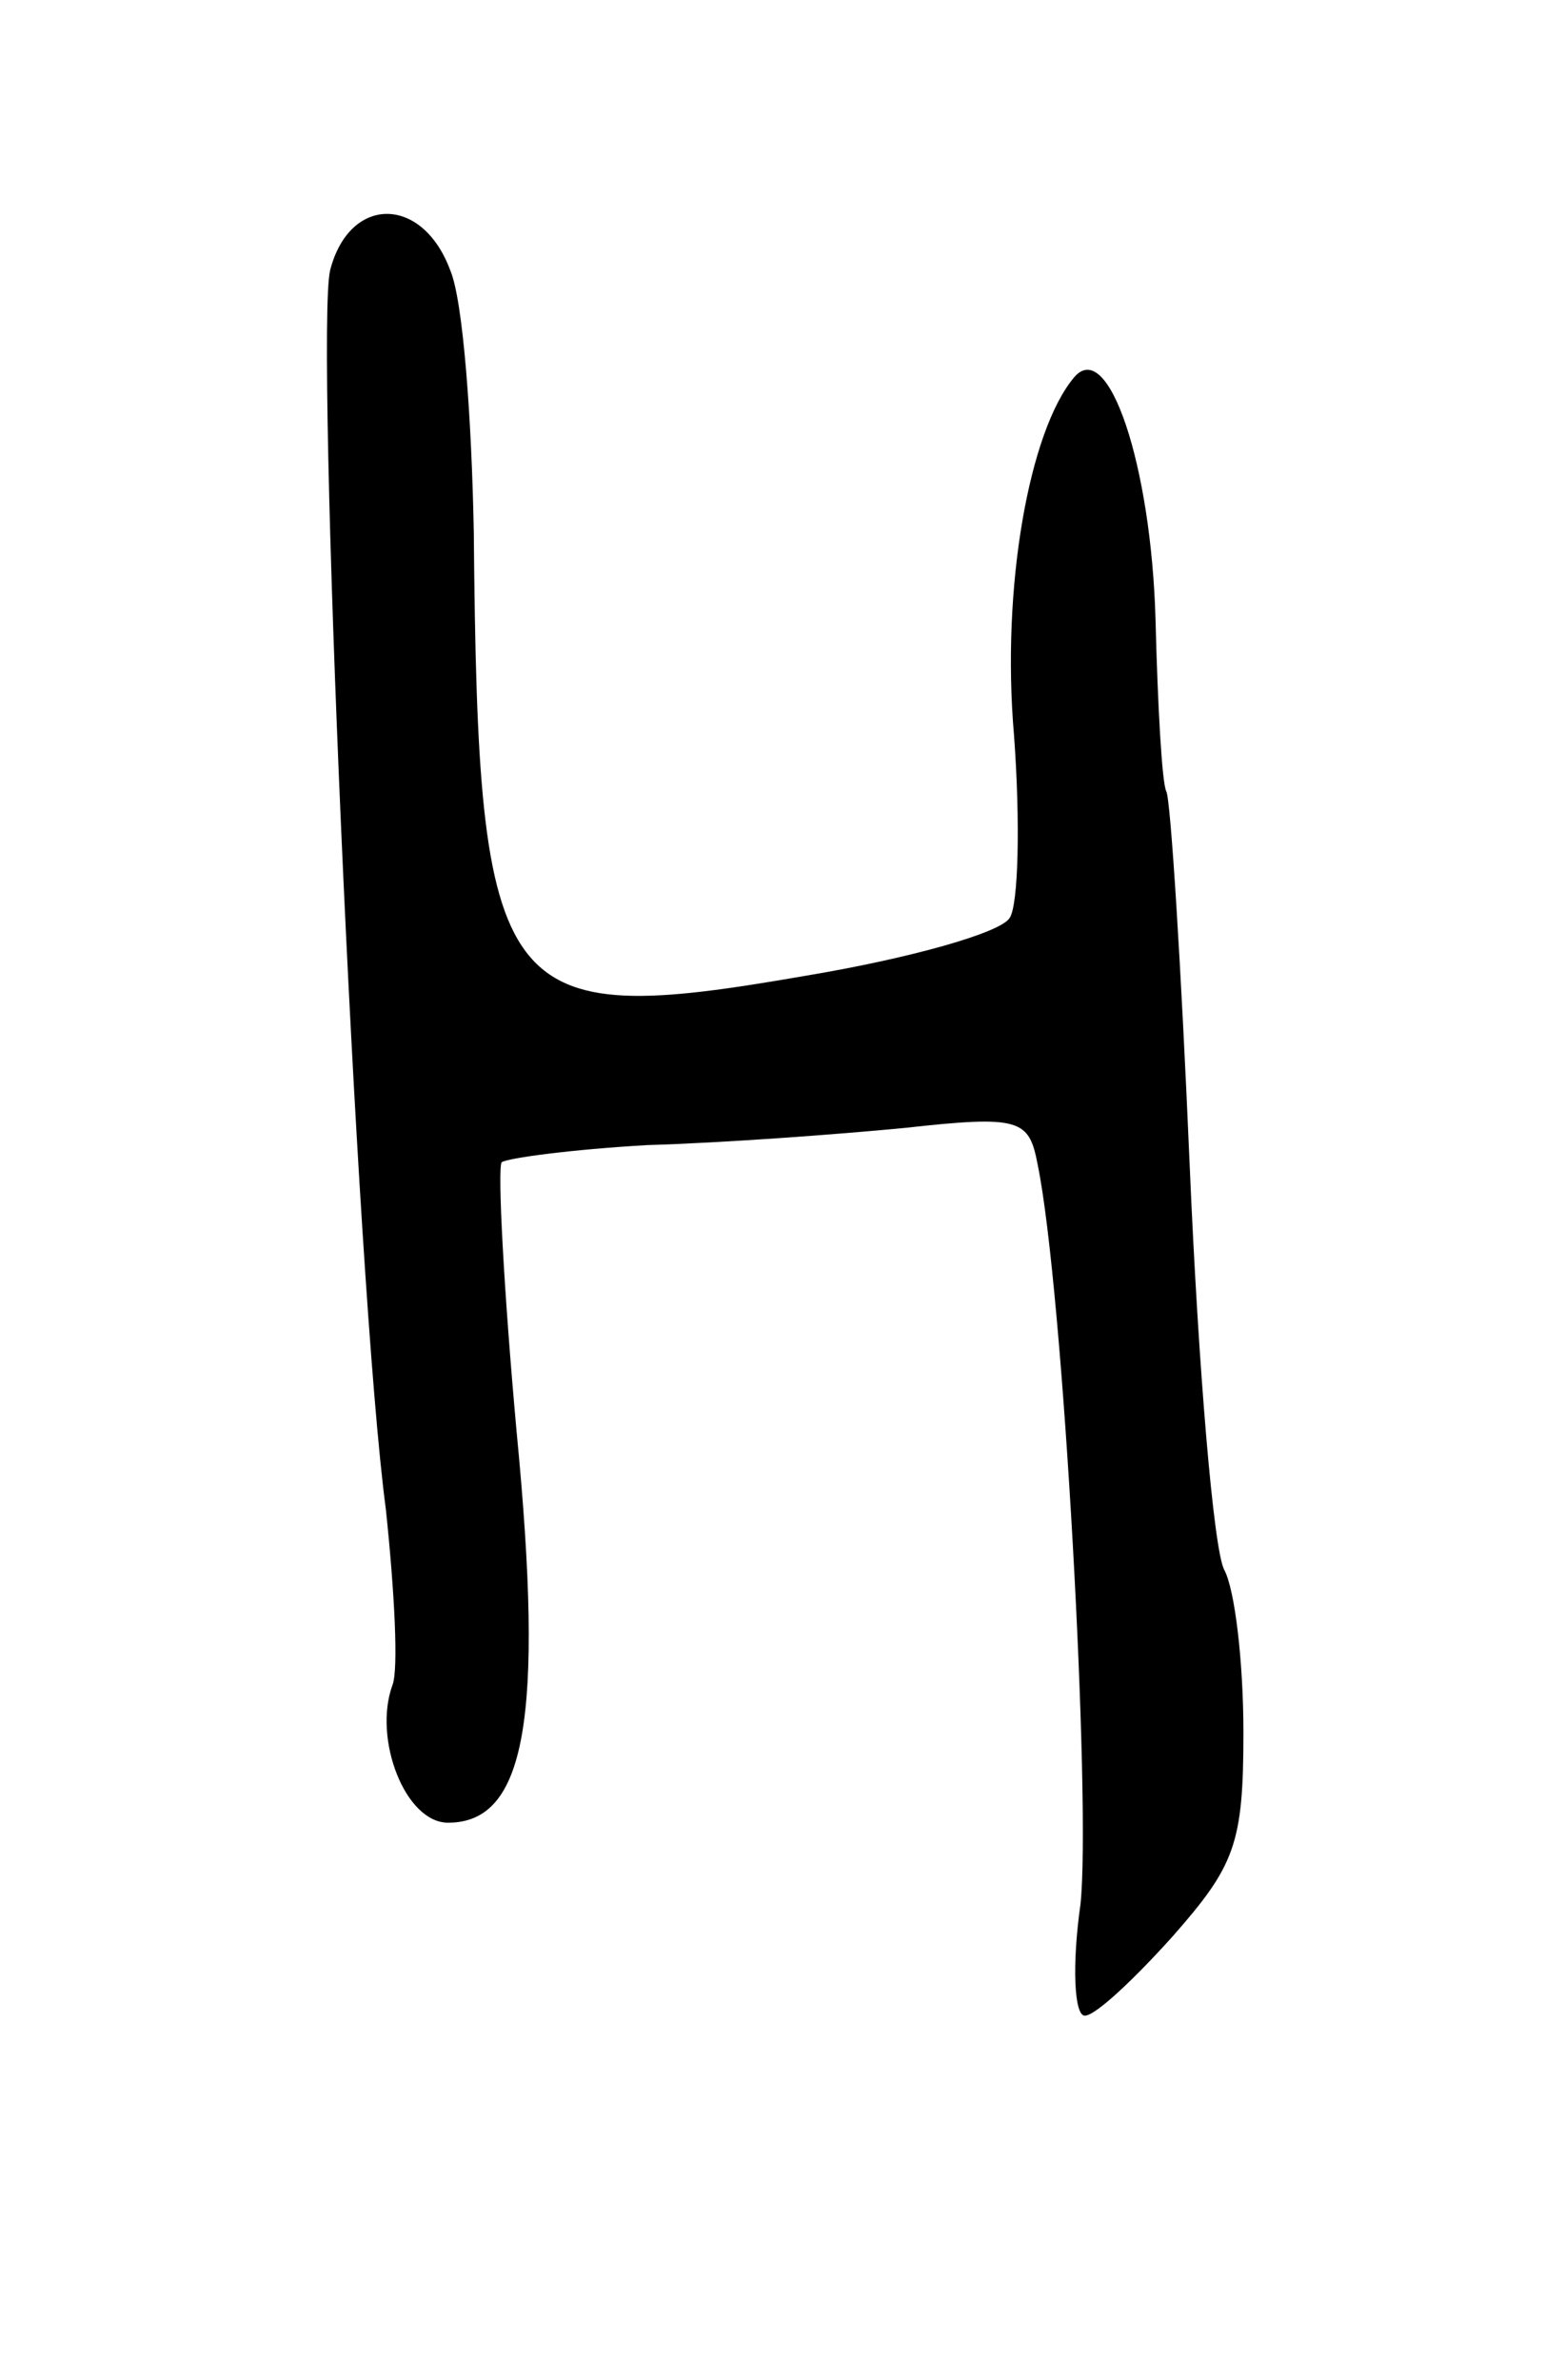 <?xml version="1.0" standalone="no"?>
<!DOCTYPE svg PUBLIC "-//W3C//DTD SVG 20010904//EN"
 "http://www.w3.org/TR/2001/REC-SVG-20010904/DTD/svg10.dtd">
<svg version="1.0" xmlns="http://www.w3.org/2000/svg"
 width="73pt" height="111pt" viewBox="0 0 73 111"
 preserveAspectRatio="xMidYMid meet">
<g transform="translate(0,111) scale(0.1,-0.1)"
fill="#000000" stroke="none">
<path d="M154 984 c-7 -29 12 -473 26 -578 4 -38 6 -75 3 -82 -9 -25 6 -64 26
-64 36 0 45 48 32 182 -6 66 -9 123 -7 126 3 2 33 6 68 8 35 1 89 5 120 8 54
6 58 4 62 -17 12 -58 25 -298 20 -345 -4 -28 -3 -52 2 -52 5 0 23 17 41 37 29
33 33 43 33 95 0 33 -4 67 -9 76 -5 10 -12 94 -16 187 -4 94 -9 173 -11 176
-2 4 -4 40 -5 80 -2 72 -22 132 -38 113 -21 -25 -34 -98 -28 -167 3 -41 2 -79
-2 -85 -4 -7 -47 -19 -95 -27 -144 -25 -153 -14 -155 207 -1 53 -5 108 -11
122 -13 35 -47 35 -56 0z"/>
</g>
</svg>
